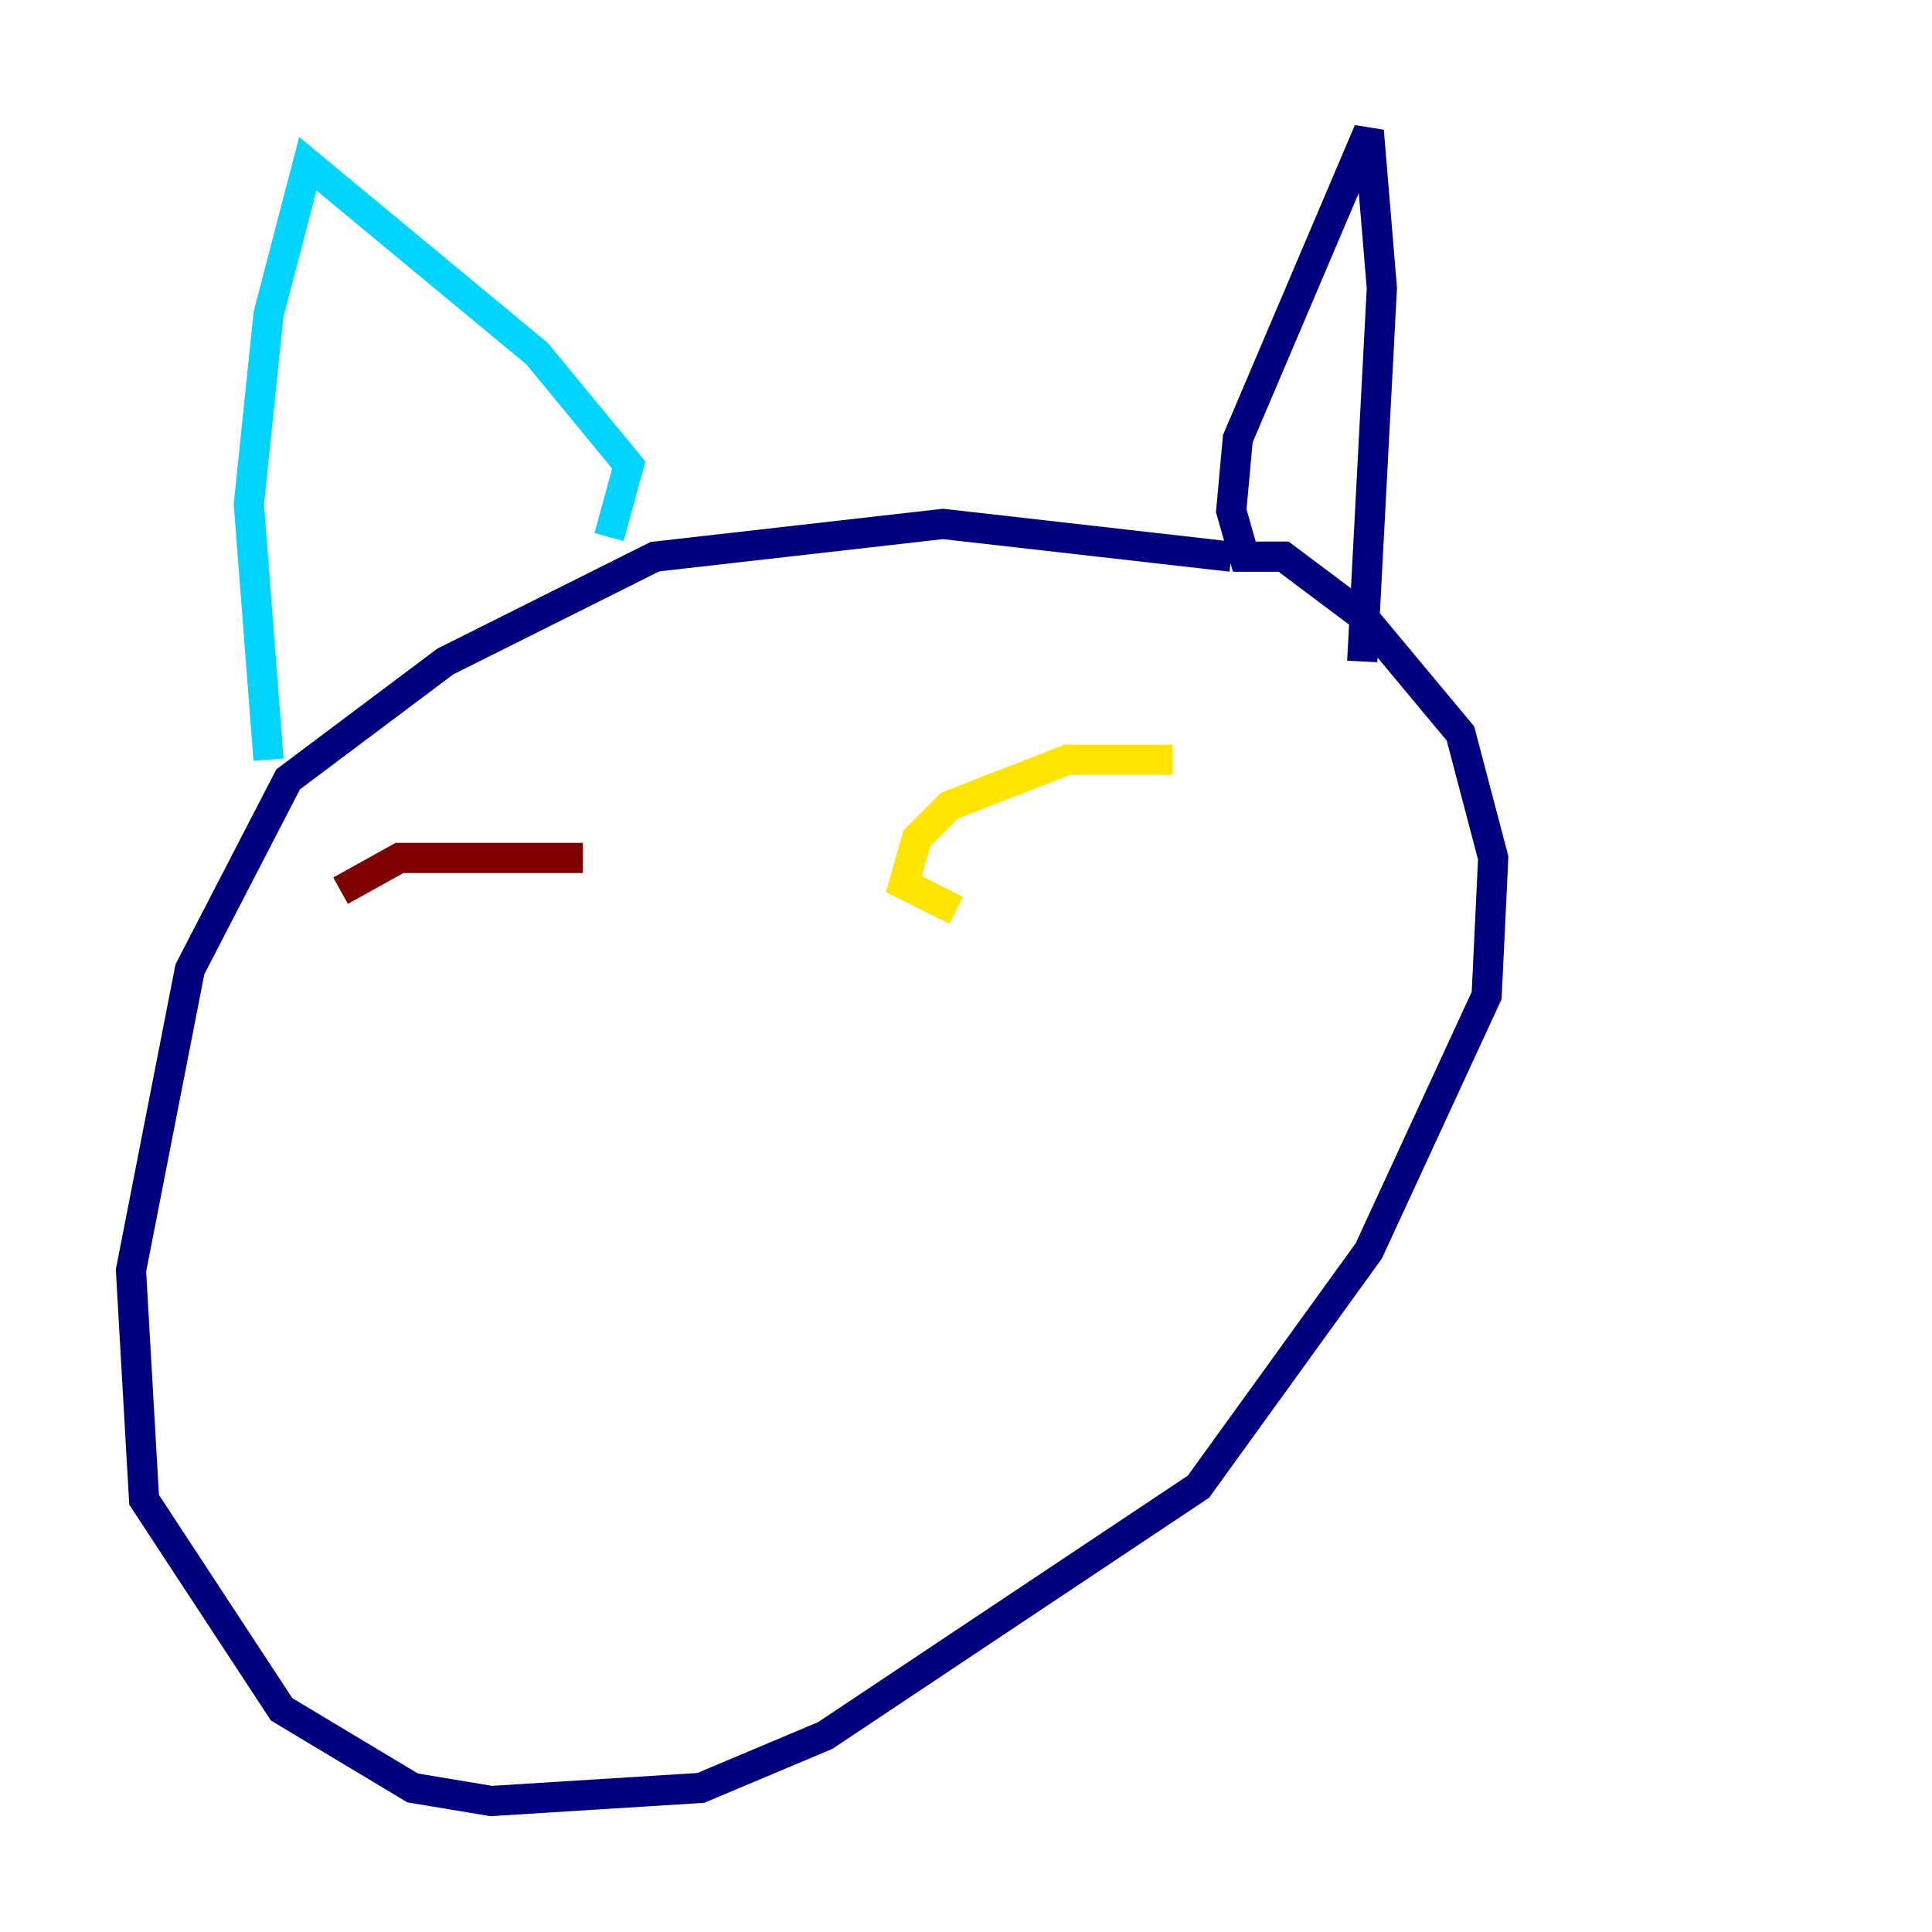 <?xml version="1.0" encoding="utf-8" ?>
<svg baseProfile="tiny" height="128" version="1.2" viewBox="0,0,128,128" width="128" xmlns="http://www.w3.org/2000/svg" xmlns:ev="http://www.w3.org/2001/xml-events" xmlns:xlink="http://www.w3.org/1999/xlink"><defs /><polyline fill="none" points="81.573,36.881 62.481,34.712 43.39,36.881 29.505,43.824 19.091,51.634 12.583,64.217 8.678,84.176 9.546,99.363 18.658,113.248 27.336,118.454 32.542,119.322 46.427,118.454 54.671,114.983 79.403,98.495 90.685,82.875 98.495,65.953 98.929,56.841 96.759,48.597 90.251,40.786 85.044,36.881 82.441,36.881 81.573,33.844 82.007,29.071 90.685,8.678 91.552,19.091 90.251,43.824" stroke="#00007f" stroke-width="2" /><polyline fill="none" points="40.352,35.58 41.654,30.807 35.58,23.43 20.393,10.848 17.79,20.827 16.488,33.41 17.79,50.332" stroke="#00d4ff" stroke-width="2" /><polyline fill="none" points="63.349,60.312 59.878,58.576 60.746,55.539 62.915,53.37 70.725,50.332 77.668,50.332" stroke="#ffe500" stroke-width="2" /><polyline fill="none" points="38.617,56.841 26.468,56.841 22.563,59.01" stroke="#7f0000" stroke-width="2" /></svg>